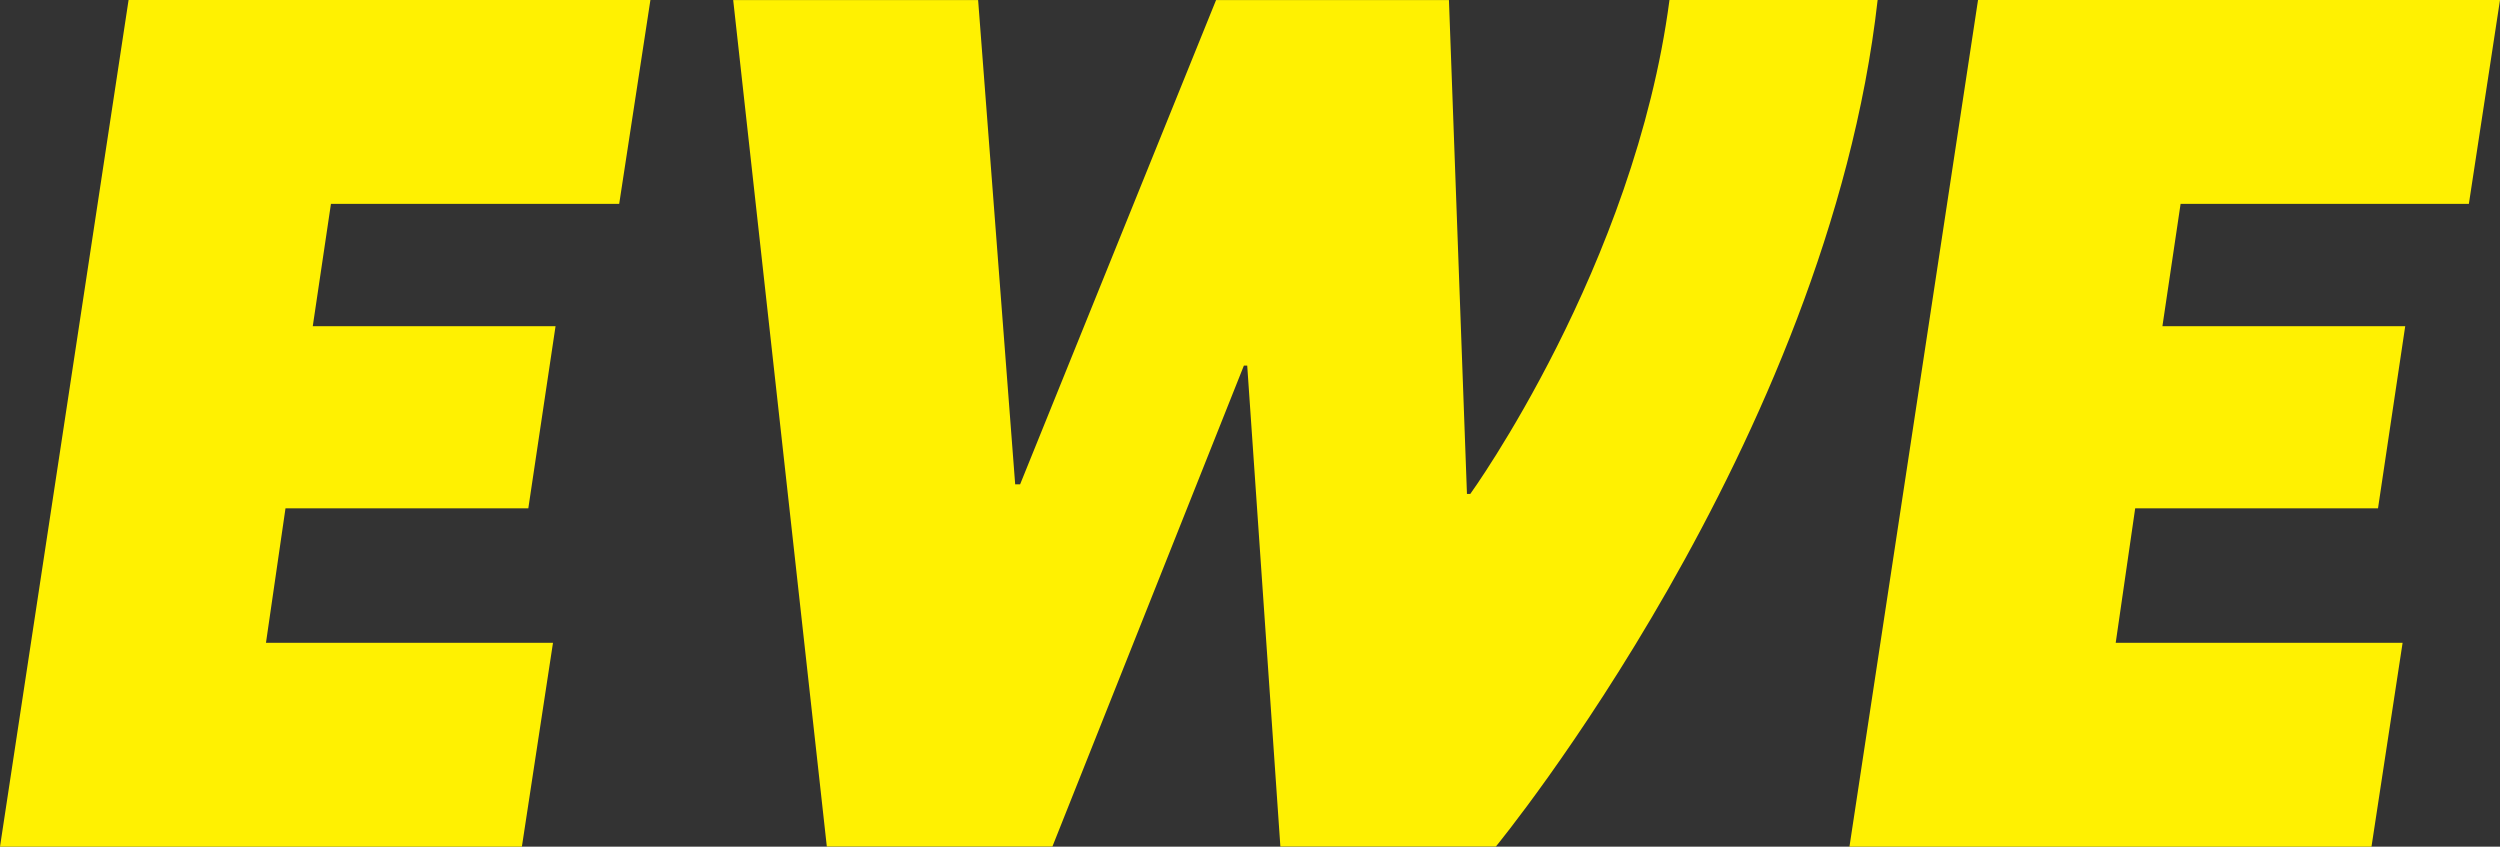 <svg xmlns="http://www.w3.org/2000/svg" width="112.655" height="38.152" viewBox="0 0 112.655 38.152"><rect x="0" y="0" width="112.655" height="38.152" fill="#333333" stroke="none"/><title>ewe_logo_hell_gelbElement 1</title><g id="Ebene_2" data-name="Ebene 2"><g id="Ebene_1-2" data-name="Ebene 1"><polygon points="5.794 0 29.309 0 27.902 9.187 14.913 9.187 14.094 14.698 25.034 14.698 23.807 22.906 12.865 22.906 11.985 28.966 24.919 28.966 23.517 38.152 0 38.152 5.794 0" fill="#fff101"/><path d="M33.039.003H44.076l1.67,21.821h.223L54.798.003H65.292l.812,22.256h.149S73.652,12.013,75.23 0H84.61C82.363,19.947,67.408,38.145,67.408,38.145H57.696L56.202,16.475h-.15L47.424,38.145H37.258Z" fill="#fff101"/><polygon points="89.134 0 112.655 0 111.252 9.187 98.262 9.187 97.443 14.698 108.384 14.698 107.158 22.906 96.216 22.906 95.338 28.966 108.266 28.966 106.864 38.152 83.34 38.152 89.134 0" fill="#fff101"/></g></g></svg>